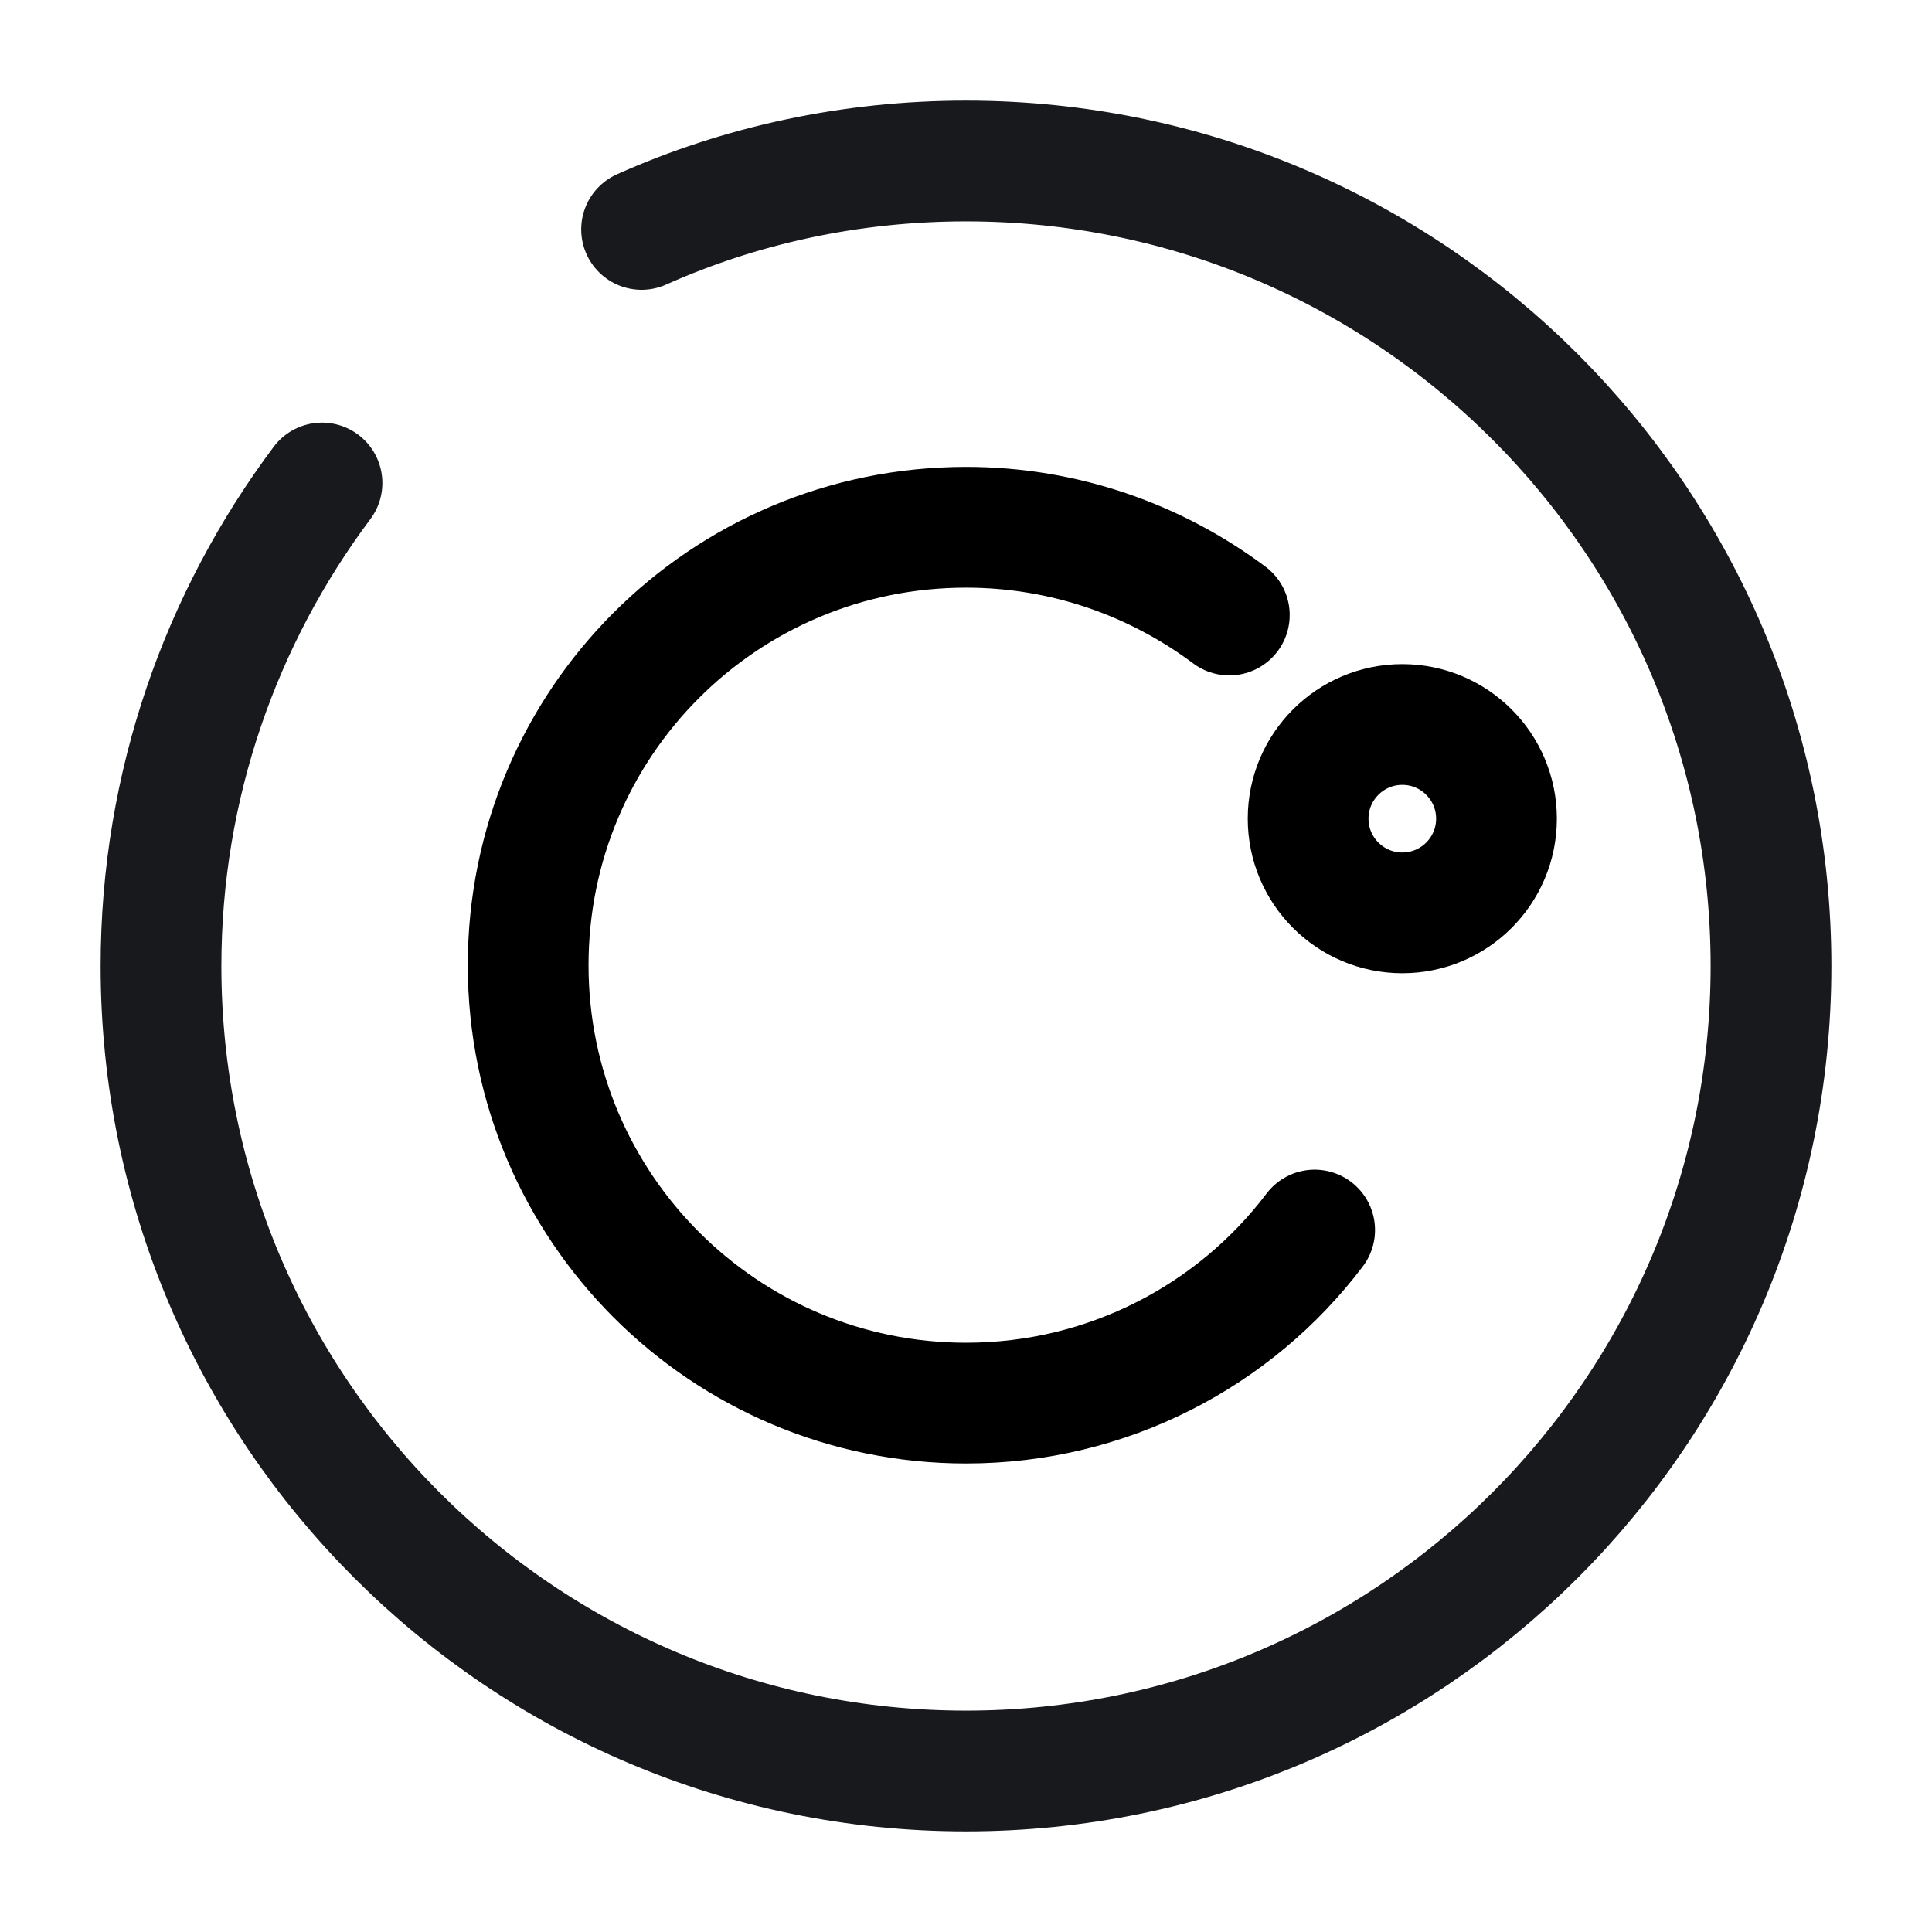 <svg width="24" height="24" viewBox="0 0 24 24" fill="none" xmlns="http://www.w3.org/2000/svg">
    <path
        d="M16.331 15.28C15.341 16.59 13.761 17.43 12.001 17.43C9.001 17.43 6.561 15 6.561 11.99C6.561 8.98 8.991 6.55 12.001 6.55C13.23 6.55 14.361 6.96 15.271 7.64"
        stroke="black" stroke-width="1.5" stroke-miterlimit="10" stroke-linecap="round" stroke-linejoin="round"/>
    <path
        d="M17.42 11.34C18.066 11.34 18.59 10.816 18.59 10.17C18.59 9.524 18.066 9 17.42 9C16.774 9 16.25 9.524 16.25 10.17C16.25 10.816 16.774 11.34 17.42 11.34Z"
        stroke="black" stroke-width="1.5" stroke-miterlimit="10" stroke-linecap="round" stroke-linejoin="round"/>
    <path
        d="M4 6C2.75 7.67 2 9.75 2 12C2 17.52 6.48 22 12 22C17.52 22 22 17.52 22 12C22 6.48 17.52 2 12 2C10.57 2 9.2 2.3 7.97 2.85"
        stroke="#17191C" stroke-width="1.5" stroke-linecap="round" stroke-linejoin="round"/>
</svg>
